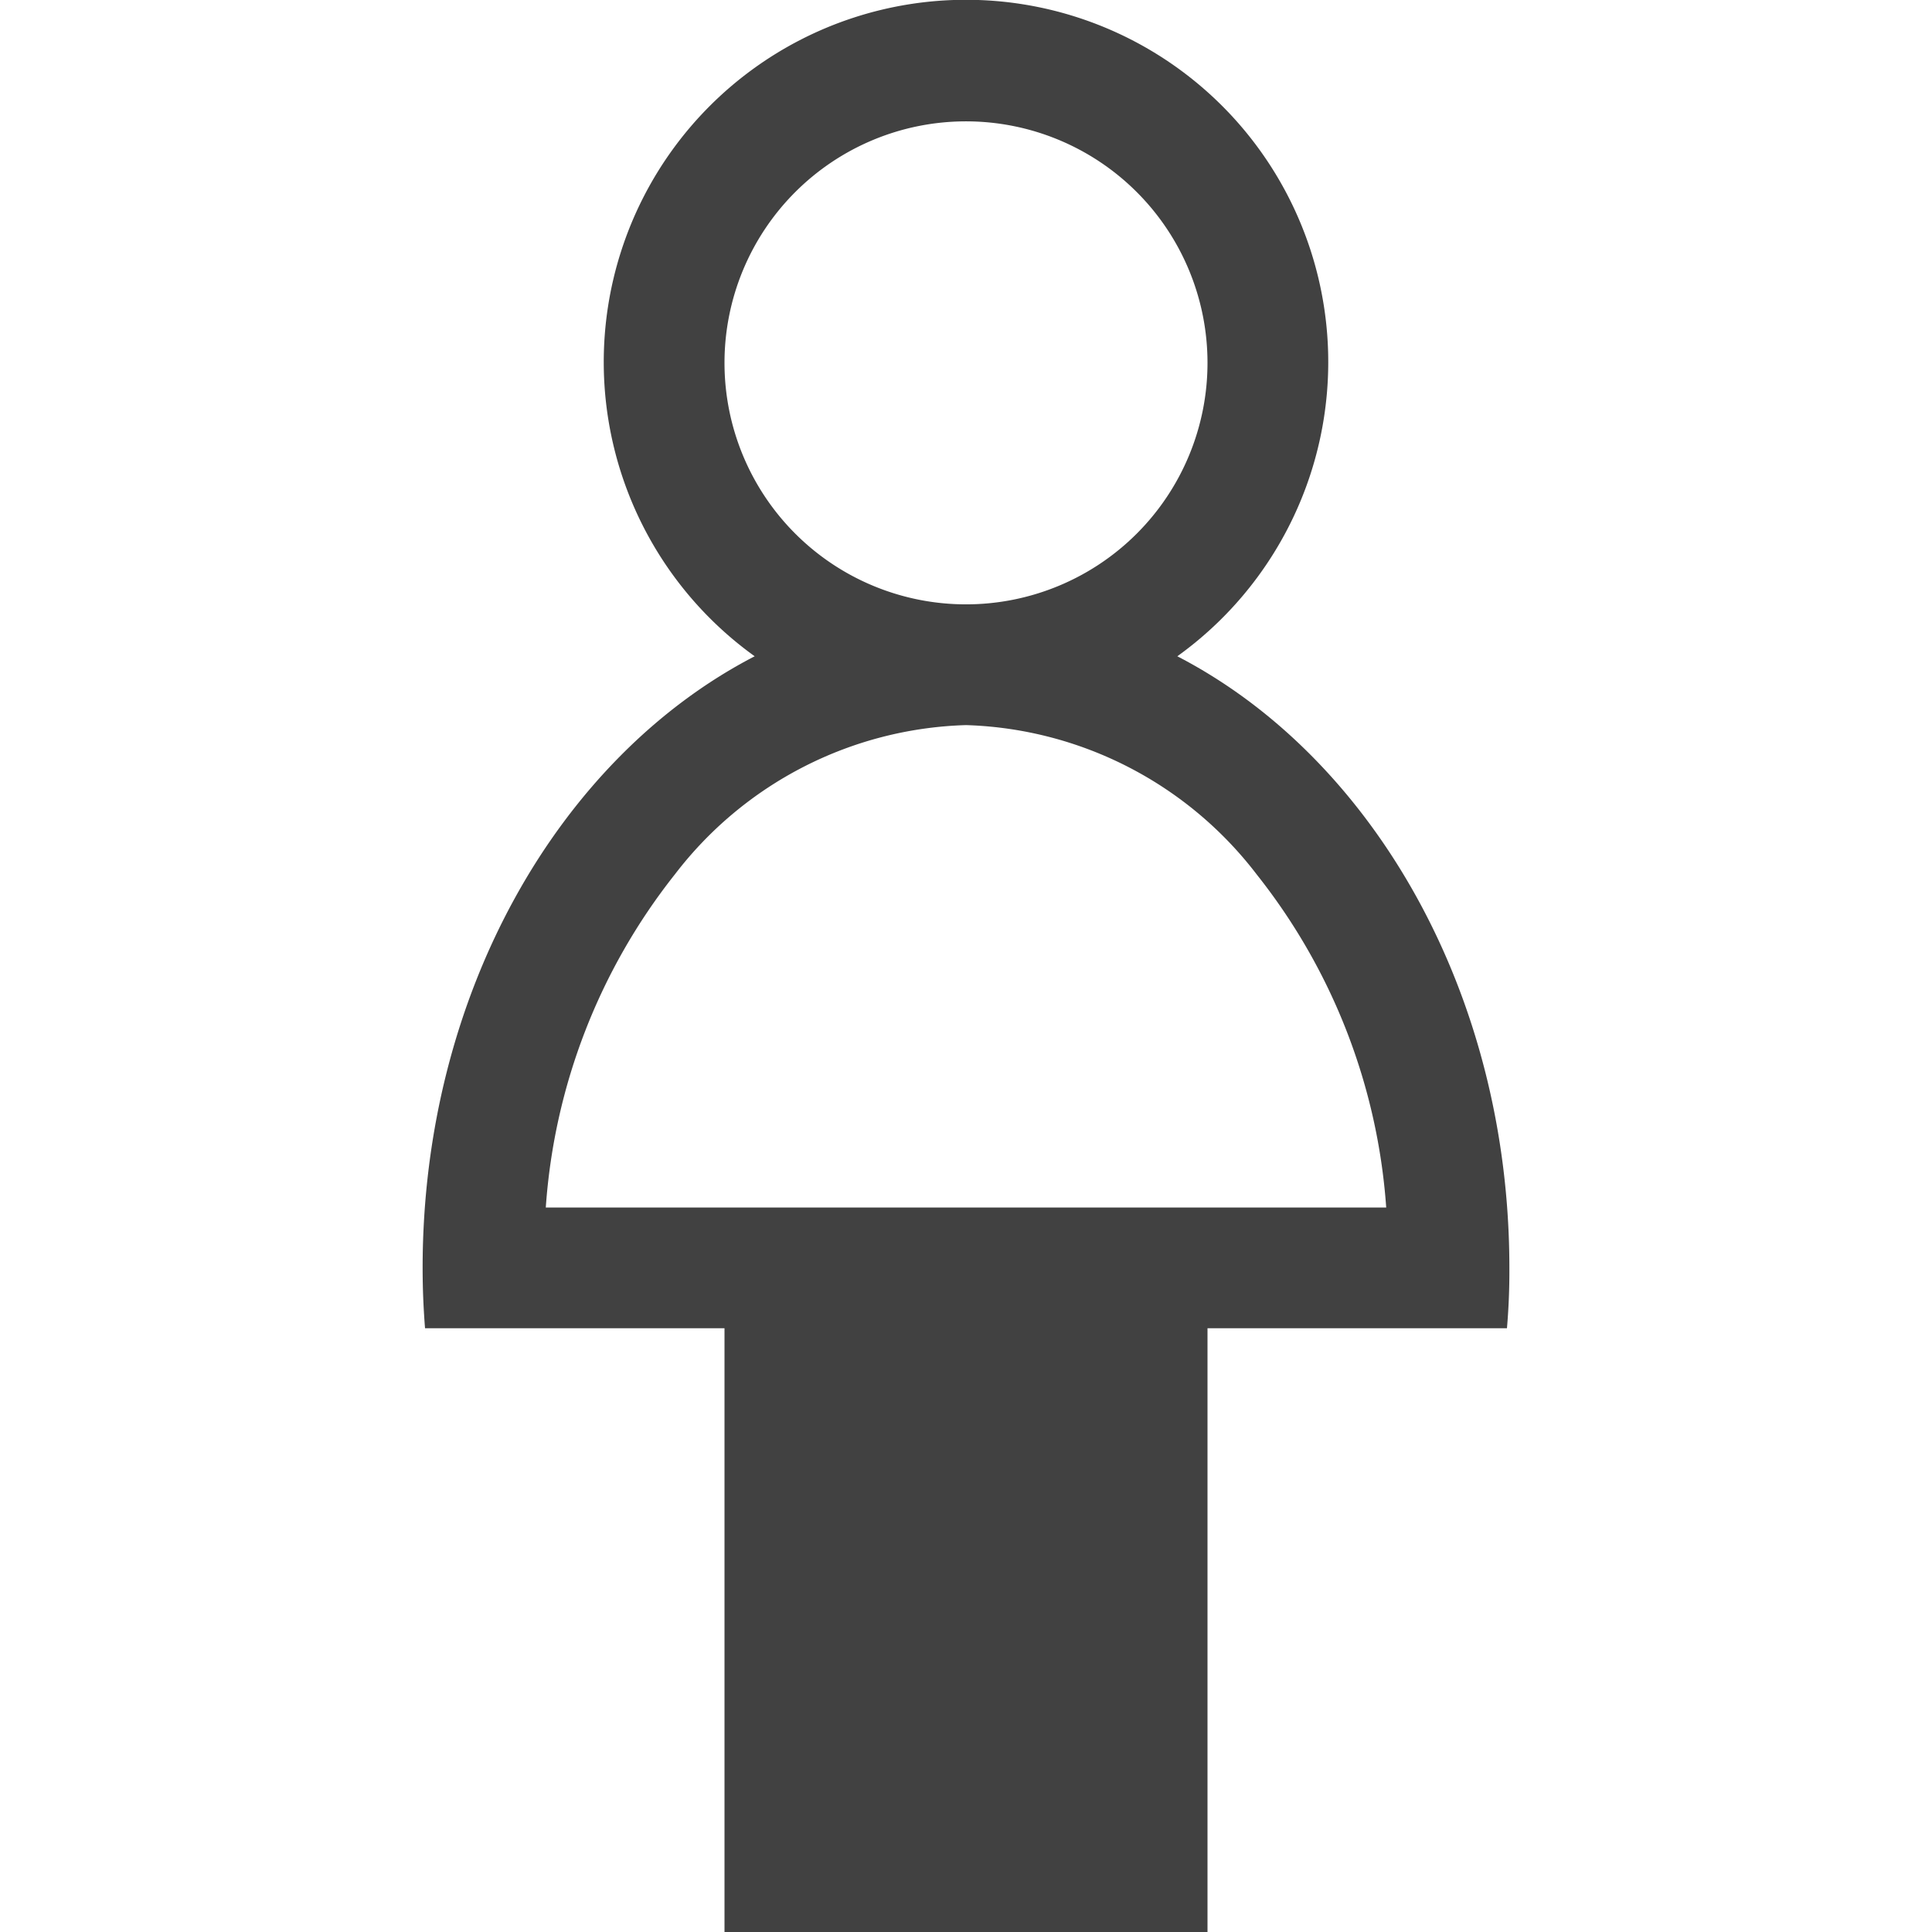 <svg xmlns="http://www.w3.org/2000/svg" fill="#414141" viewBox="0 0 32 32"><path d="M19.5 10.87a6 6 0 1 0-7 0C9.27 12.54 7 16.45 7 21q0 .5.04 1H12v10h8V22h4.96a11 11 0 0 0 .04-1c0-4.55-2.27-8.46-5.5-10.13M12 6.01a4 4 0 1 1 4 4 4 4 0 0 1-4-4M9.04 20a10 10 0 0 1 2.14-5.52A6.3 6.3 0 0 1 16 12.01a6.3 6.3 0 0 1 4.82 2.48A10 10 0 0 1 22.96 20z"/></svg>